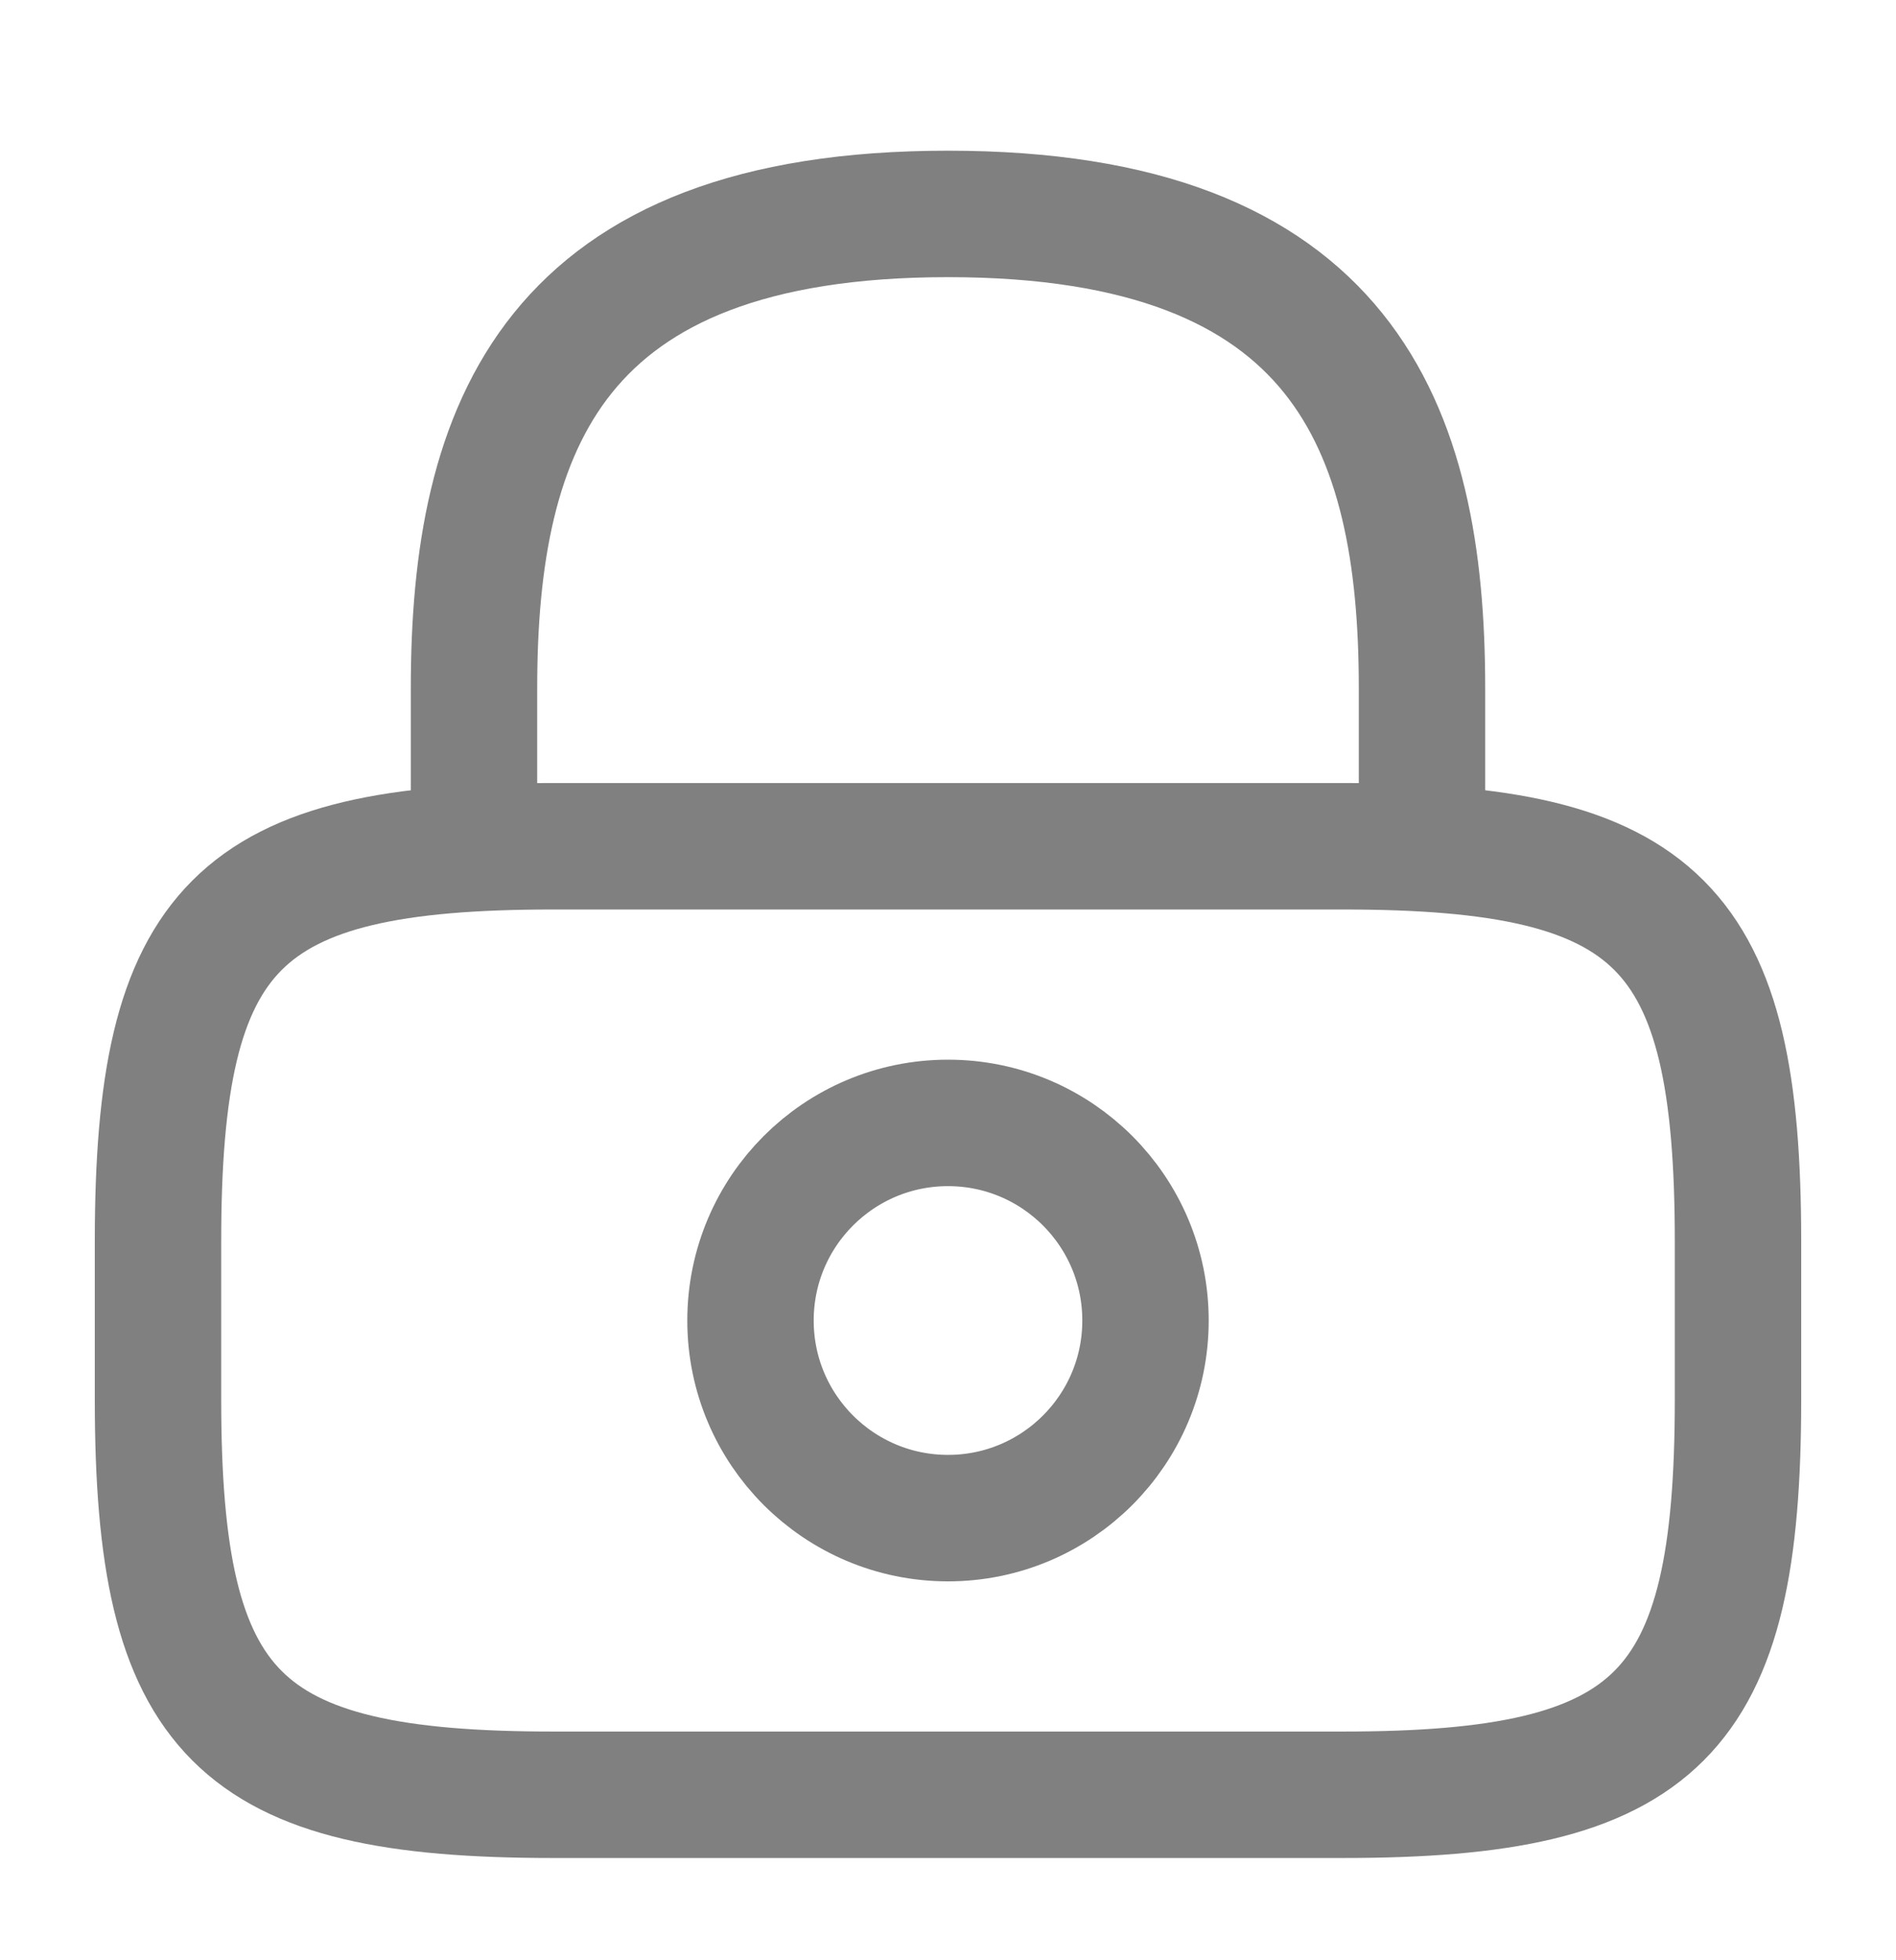 <svg width="30" height="31" viewBox="0 0 30 31" fill="none" xmlns="http://www.w3.org/2000/svg">
<path d="M7.5 13.383V10.883C7.5 6.746 8.75 3.383 15 3.383C21.25 3.383 22.5 6.746 22.5 10.883V13.383" stroke="#808080" stroke-width="2" stroke-linecap="round" stroke-linejoin="round"/>
<path d="M15 24.008C16.726 24.008 18.125 22.609 18.125 20.883C18.125 19.157 16.726 17.758 15 17.758C13.274 17.758 11.875 19.157 11.875 20.883C11.875 22.609 13.274 24.008 15 24.008Z" stroke="#808080" stroke-width="2" stroke-linecap="round" stroke-linejoin="round"/>
<path d="M21.25 28.383H8.75C3.75 28.383 2.5 27.133 2.5 22.133V19.633C2.5 14.633 3.75 13.383 8.75 13.383H21.25C26.25 13.383 27.5 14.633 27.5 19.633V22.133C27.5 27.133 26.25 28.383 21.25 28.383Z" stroke="#808080" stroke-width="2" stroke-linecap="round" stroke-linejoin="round"/>
</svg>
